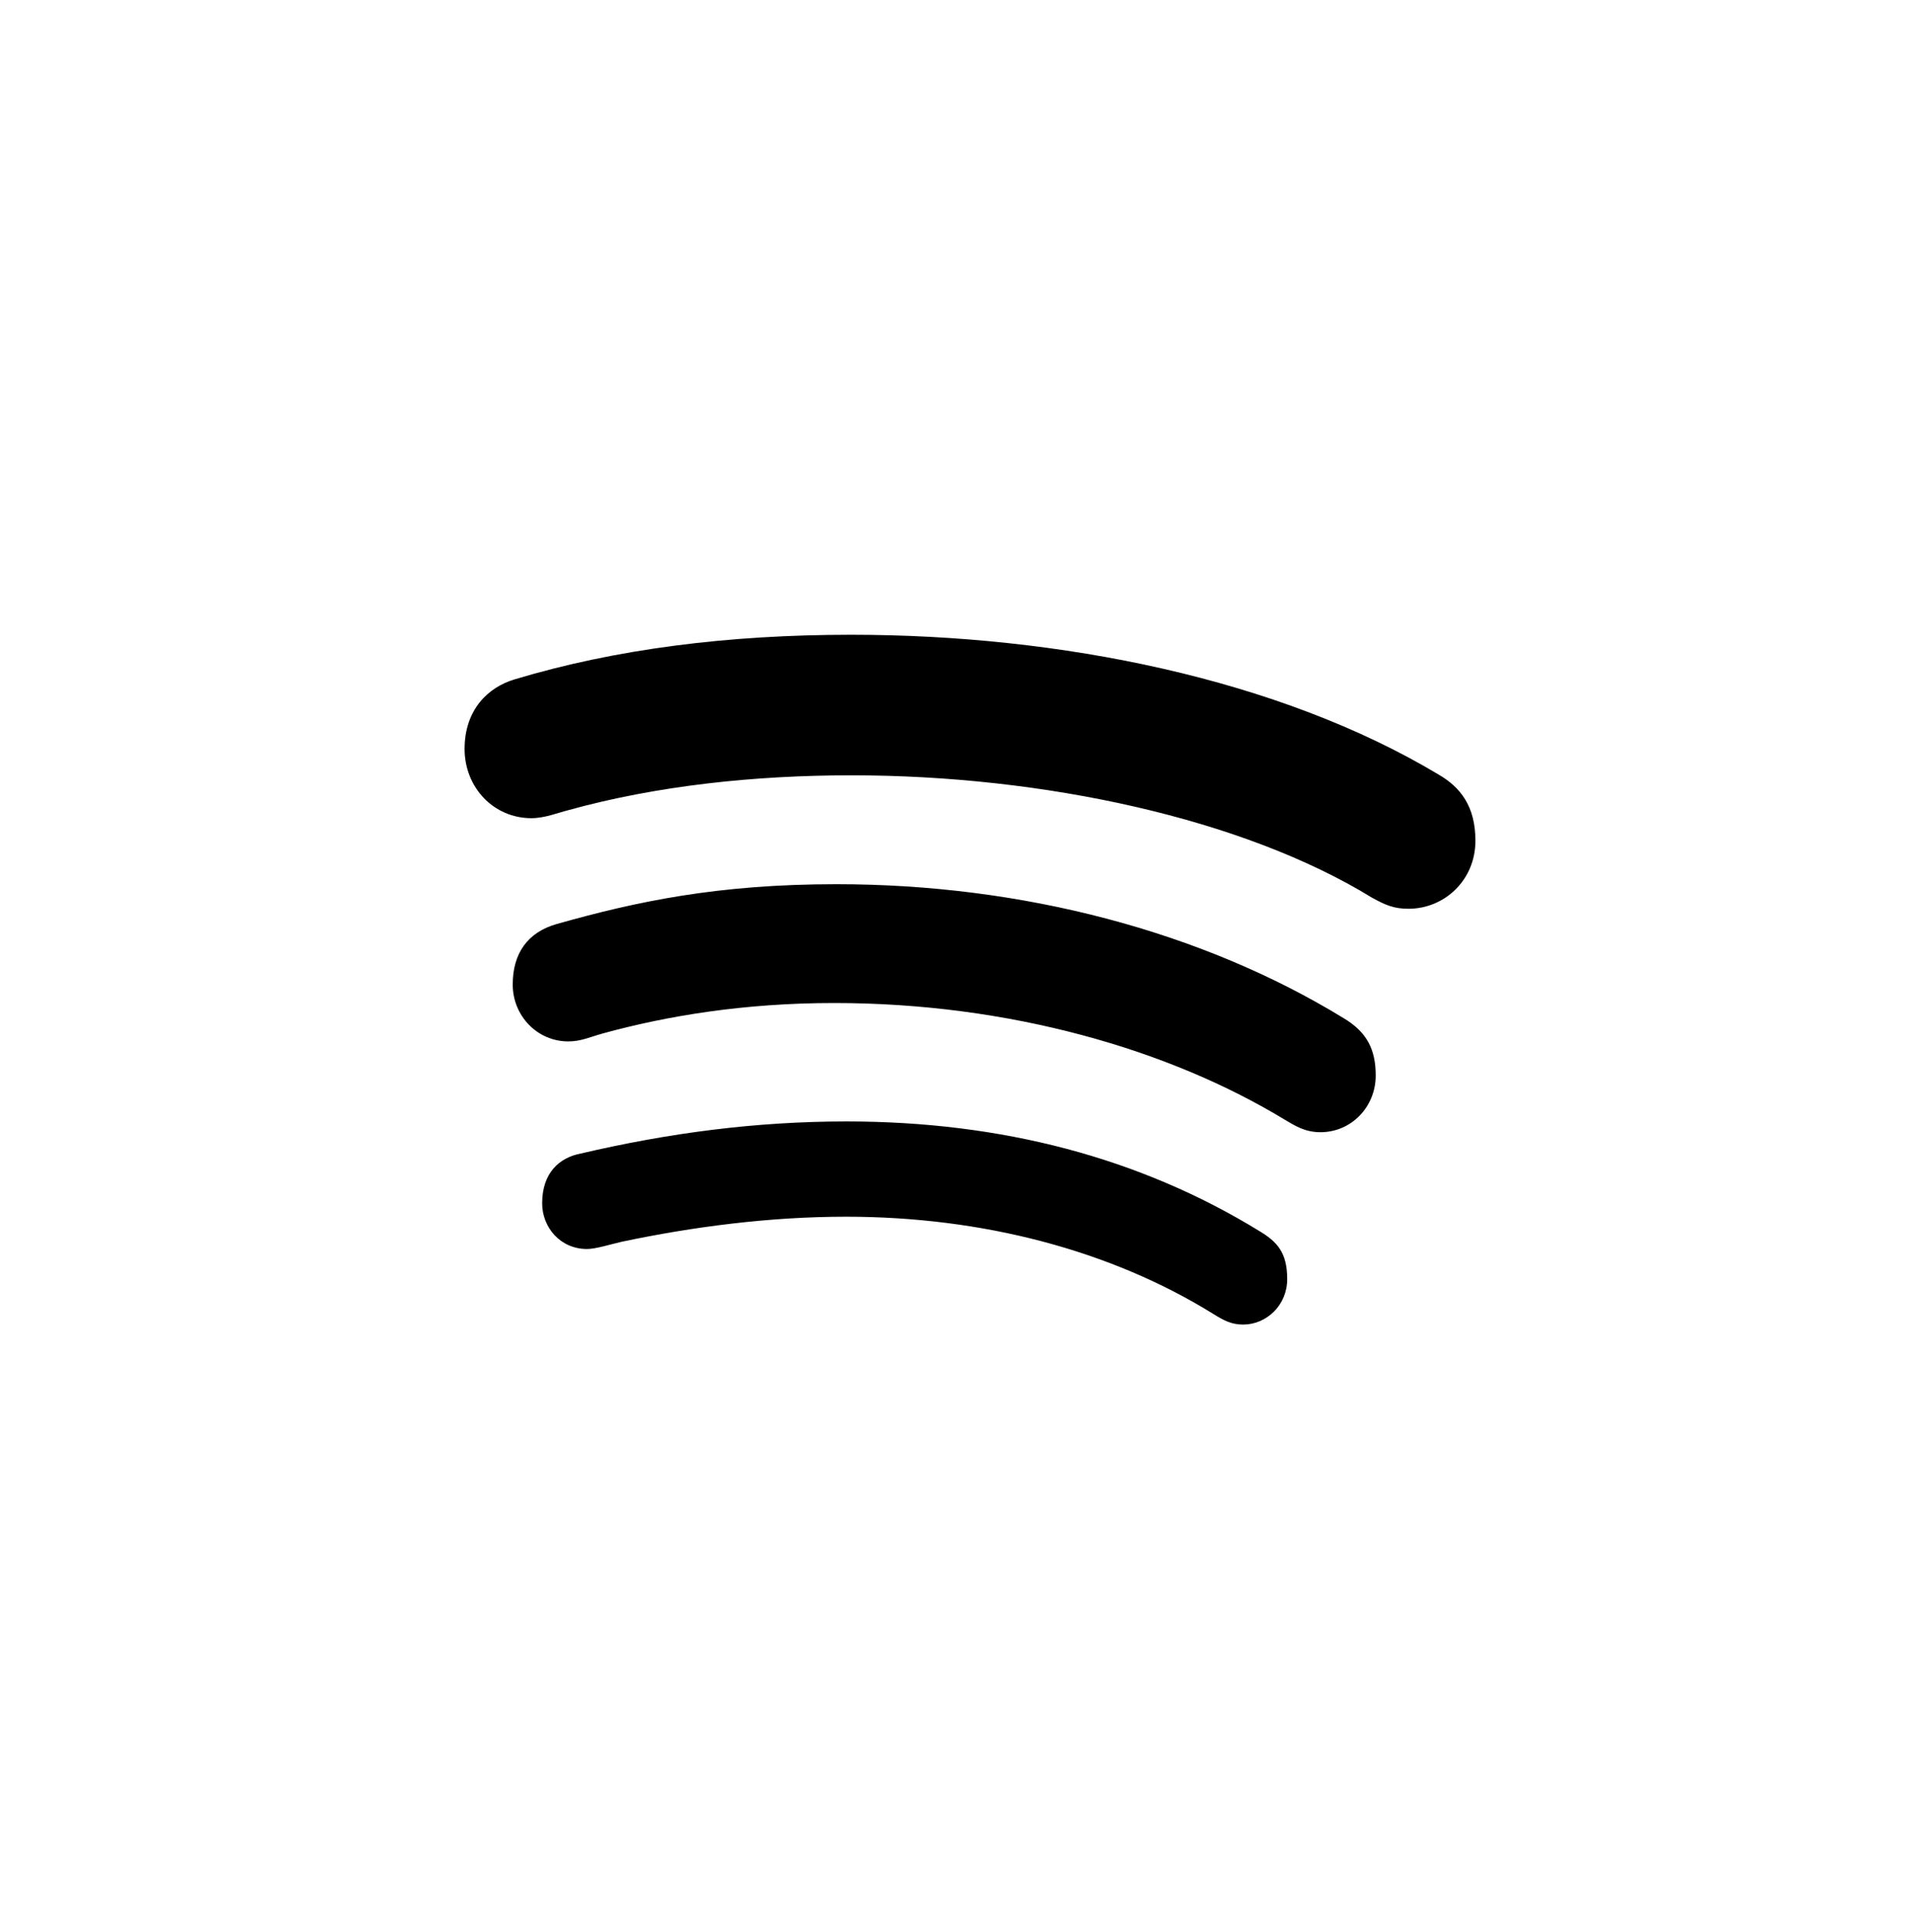 <?xml version="1.0" encoding="UTF-8" standalone="no"?>
<!-- Created with Inkscape (http://www.inkscape.org/) -->

<svg
   xmlns:dc="http://purl.org/dc/elements/1.1/"
   xmlns:cc="http://creativecommons.org/ns#"
   xmlns:rdf="http://www.w3.org/1999/02/22-rdf-syntax-ns#"
   xmlns:svg="http://www.w3.org/2000/svg"
   xmlns="http://www.w3.org/2000/svg"
   xmlns:sodipodi="http://sodipodi.sourceforge.net/DTD/sodipodi-0.dtd"
   xmlns:inkscape="http://www.inkscape.org/namespaces/inkscape"
   width="94.21"
   height="95.1"
   id="svg3682"
   version="1.1"
   inkscape:version="0.48.4 r9939"
   sodipodi:docname="spotify.svg">
  <defs
     id="defs3684" />
  <sodipodi:namedview
     id="base"
     pagecolor="#ffffff"
     bordercolor="#666666"
     borderopacity="1.0"
     inkscape:pageopacity="0.0"
     inkscape:pageshadow="2"
     inkscape:zoom="1.4"
     inkscape:cx="148.86308"
     inkscape:cy="54.90452"
     inkscape:document-units="px"
     inkscape:current-layer="layer1"
     showgrid="false"
     inkscape:window-width="503"
     inkscape:window-height="421"
     inkscape:window-x="819"
     inkscape:window-y="75"
     inkscape:window-maximized="0"
     borderlayer="true"
     fit-margin-top="0"
     fit-margin-left="0"
     fit-margin-right="0"
     fit-margin-bottom="0" />
  <g
     inkscape:label="Capa 1"
     inkscape:groupmode="layer"
     id="layer1"
     transform="translate(-190.038,-130.526)">
    <path
       style="fill:#000000;fill-rule:evenodd"
       inkscape:connector-curvature="0"
       d="m 231.948,161.776 c 10.26,0 21.06,2.16 28.95,6.89 1.06,0.62 1.8,1.55 1.8,3.25 0,1.95 -1.53,3.35 -3.3,3.35 -0.71,0 -1.13,-0.18 -1.8,-0.55 -6.32,-3.88 -16.14,-6.02 -25.63,-6.02 -4.74,0 -9.56,0.5 -13.96,1.72 -0.51,0.13 -1.15,0.39 -1.8,0.39 -1.86,0 -3.29,-1.51 -3.29,-3.41 0,-1.95 1.18,-3.04 2.45,-3.42 4.98,-1.5 10.54,-2.2 16.58,-2.2 z m -0.71,12.28 c 9.15,0 18,2.33 24.96,6.59 1.16,0.69 1.59,1.55 1.59,2.83 0,1.54 -1.2,2.79 -2.72,2.79 -0.76,0 -1.24,-0.31 -1.75,-0.61 -5.69,-3.46 -13.57,-5.75 -22.2,-5.75 -4.42,0 -8.24,0.63 -11.4,1.5 -0.68,0.19 -1.07,0.39 -1.7,0.39 -1.51,0 -2.73,-1.25 -2.73,-2.8 0,-1.52 0.72,-2.57 2.17,-2.98 3.93,-1.11 7.94,-1.96 13.78,-1.96 z m 0.48,11.68 c 7.65,0 14.46,1.79 20.33,5.39 0.87,0.52 1.38,1.05 1.38,2.37 0,1.29 -1.02,2.24 -2.17,2.24 -0.57,0 -0.95,-0.2 -1.48,-0.53 -5.07,-3.14 -11.38,-4.78 -18.08,-4.78 -3.74,0 -7.51,0.49 -11.03,1.23 -0.57,0.13 -1.29,0.36 -1.72,0.36 -1.33,0 -2.21,-1.08 -2.21,-2.25 0,-1.5 0.85,-2.25 1.9,-2.45 4.32,-1.01 8.62,-1.58 13.08,-1.58 z m 0,0"
       id="path82" />
  </g>
</svg>
